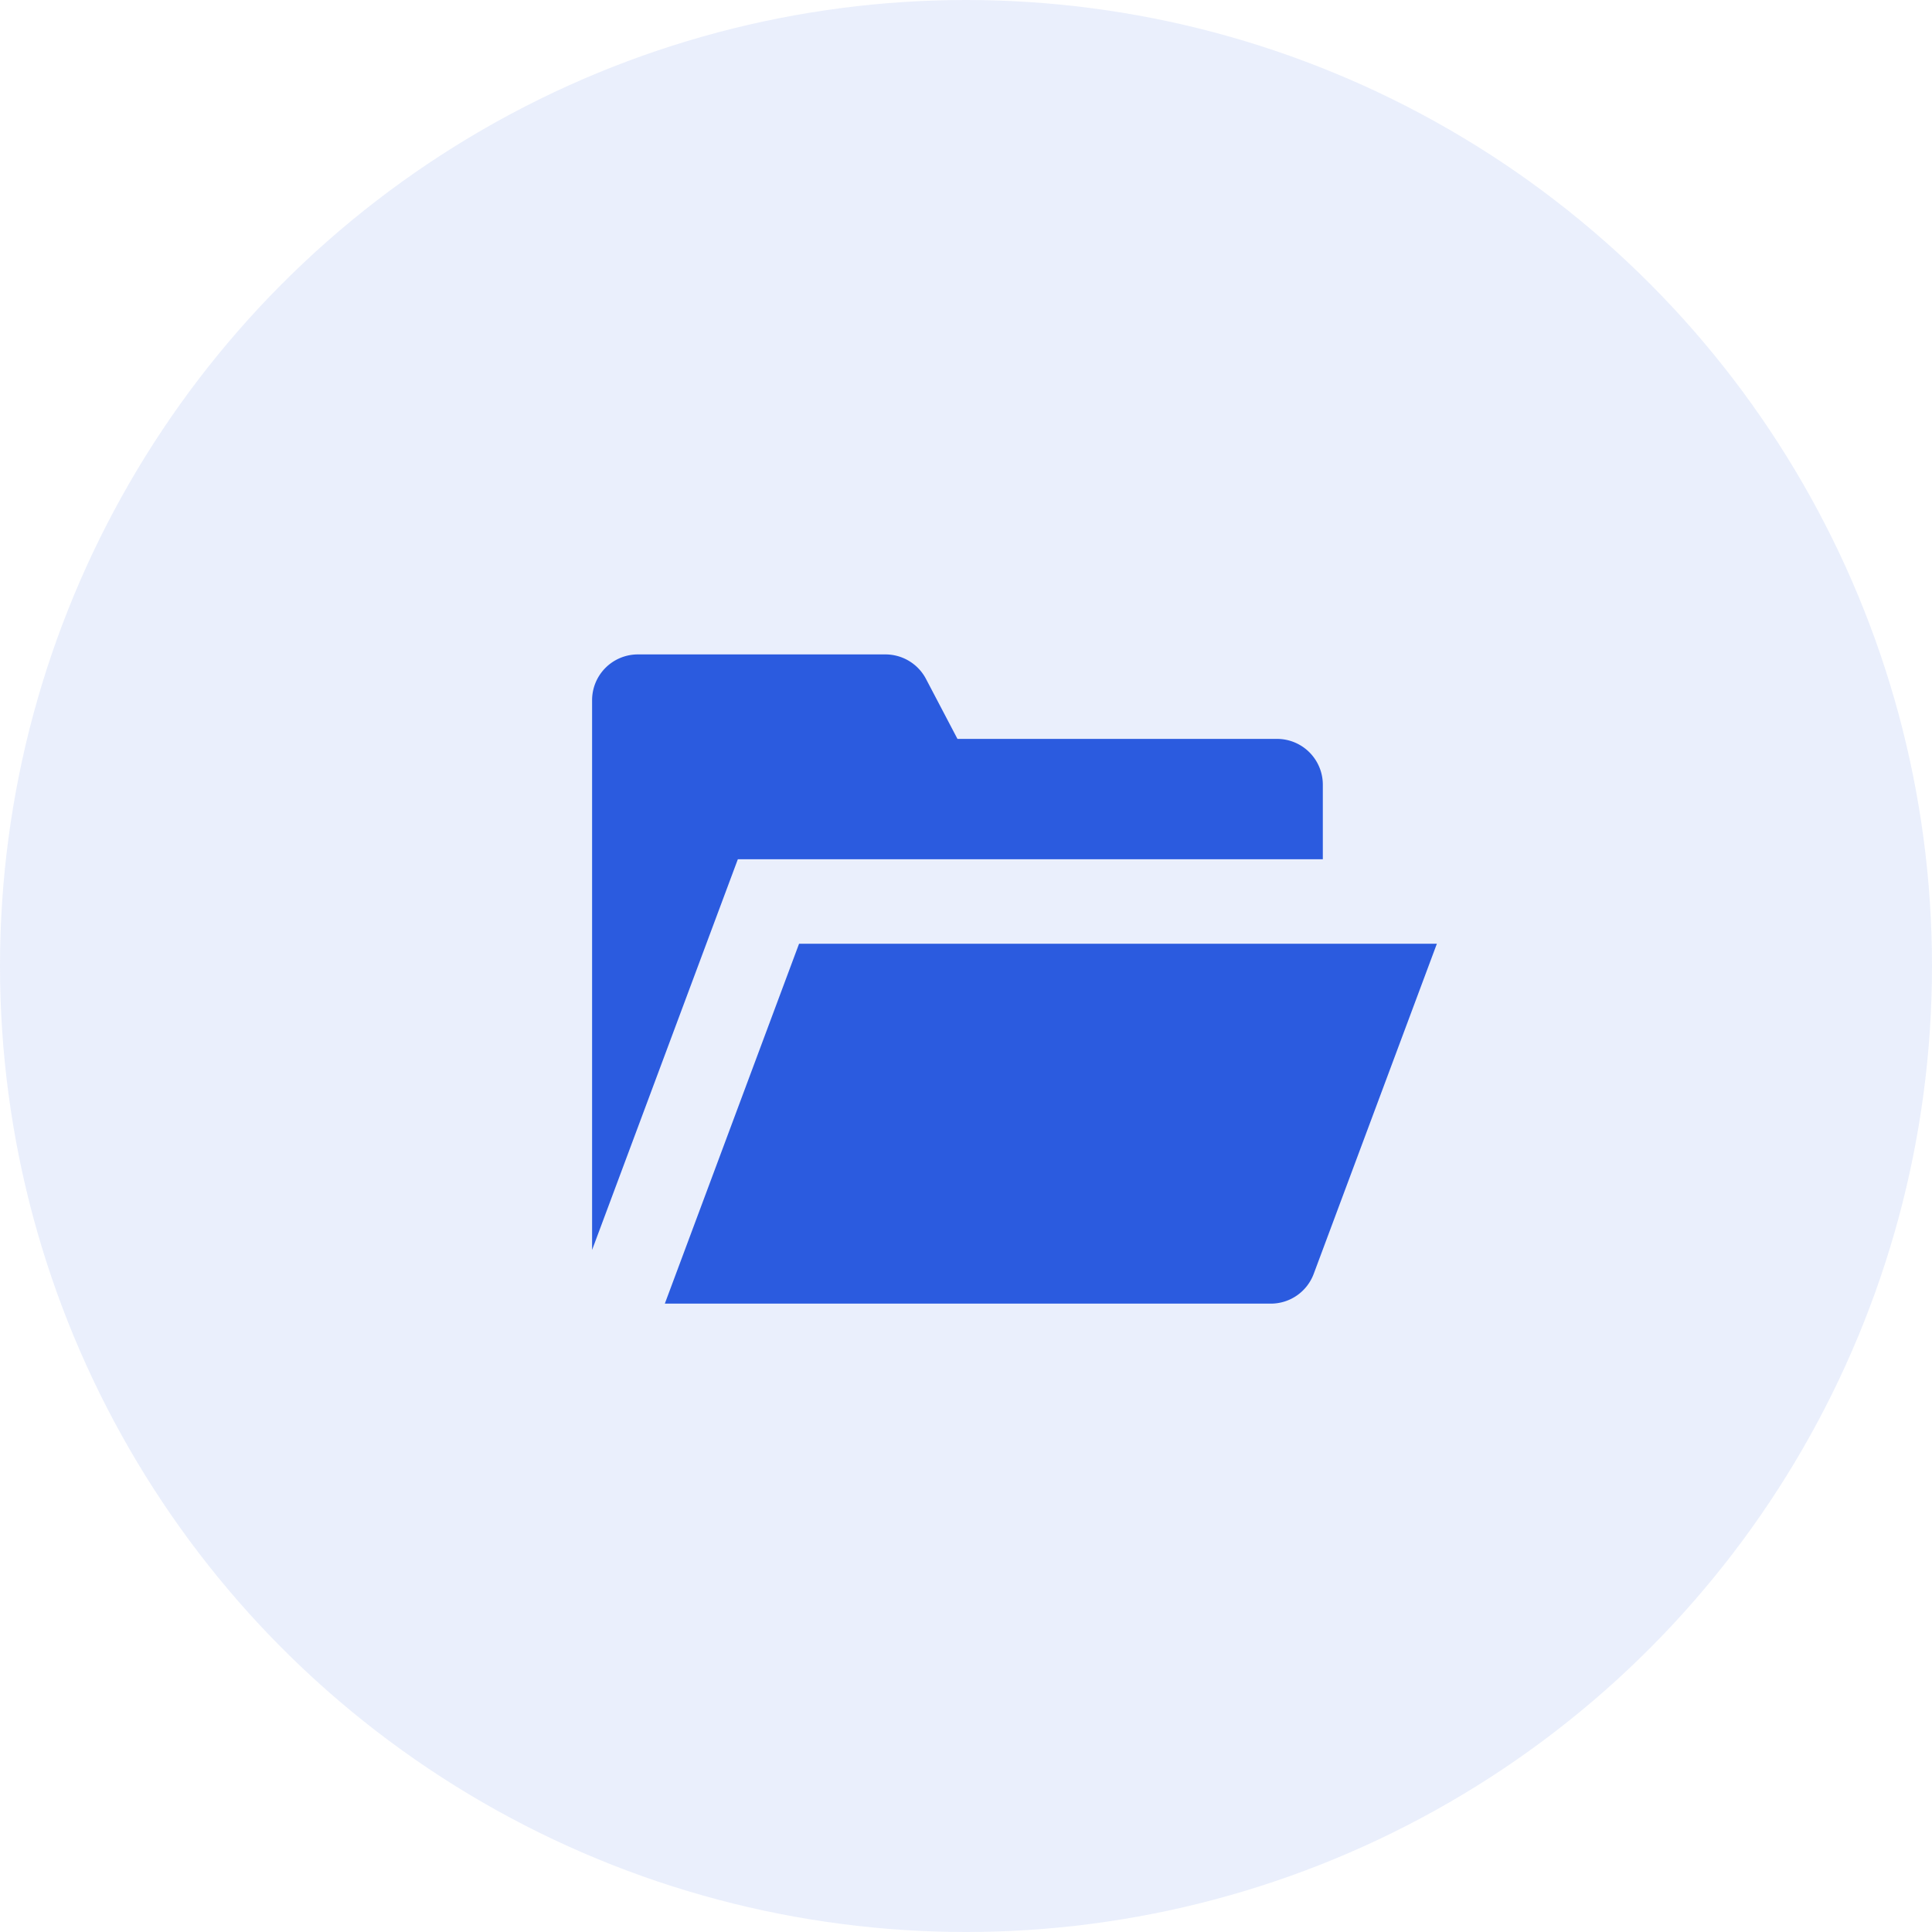 <svg xmlns="http://www.w3.org/2000/svg" width="62" height="62" viewBox="0 0 62 62">
  <g id="그룹_2088" data-name="그룹 2088" transform="translate(18240 -4889)">
    <circle id="타원_498" data-name="타원 498" cx="31" cy="31" r="31" transform="translate(-18240 4889)" fill="#2b5bdf" opacity="0.1"/>
    <g id="그룹_2075" data-name="그룹 2075" transform="translate(-18221 4910)">
      <path id="패스_19609" data-name="패스 19609" d="M672.93,591.322v17.642l4.677-12.537H696.38v-2.393a1.47,1.47,0,0,0-1.47-1.47H684.655l-1.01-1.925a1.47,1.47,0,0,0-1.3-.786H674.4A1.469,1.469,0,0,0,672.93,591.322Z" transform="translate(-672.929 -589.852)" fill="#2b5bdf"/>
      <path id="패스_19610" data-name="패스 19610" d="M695.791,608.549l3.952-10.593H679.275l-4.308,11.55h19.447A1.469,1.469,0,0,0,695.791,608.549Z" transform="translate(-672.632 -588.671)" fill="#2b5bdf"/>
    </g>
  </g>
</svg>

